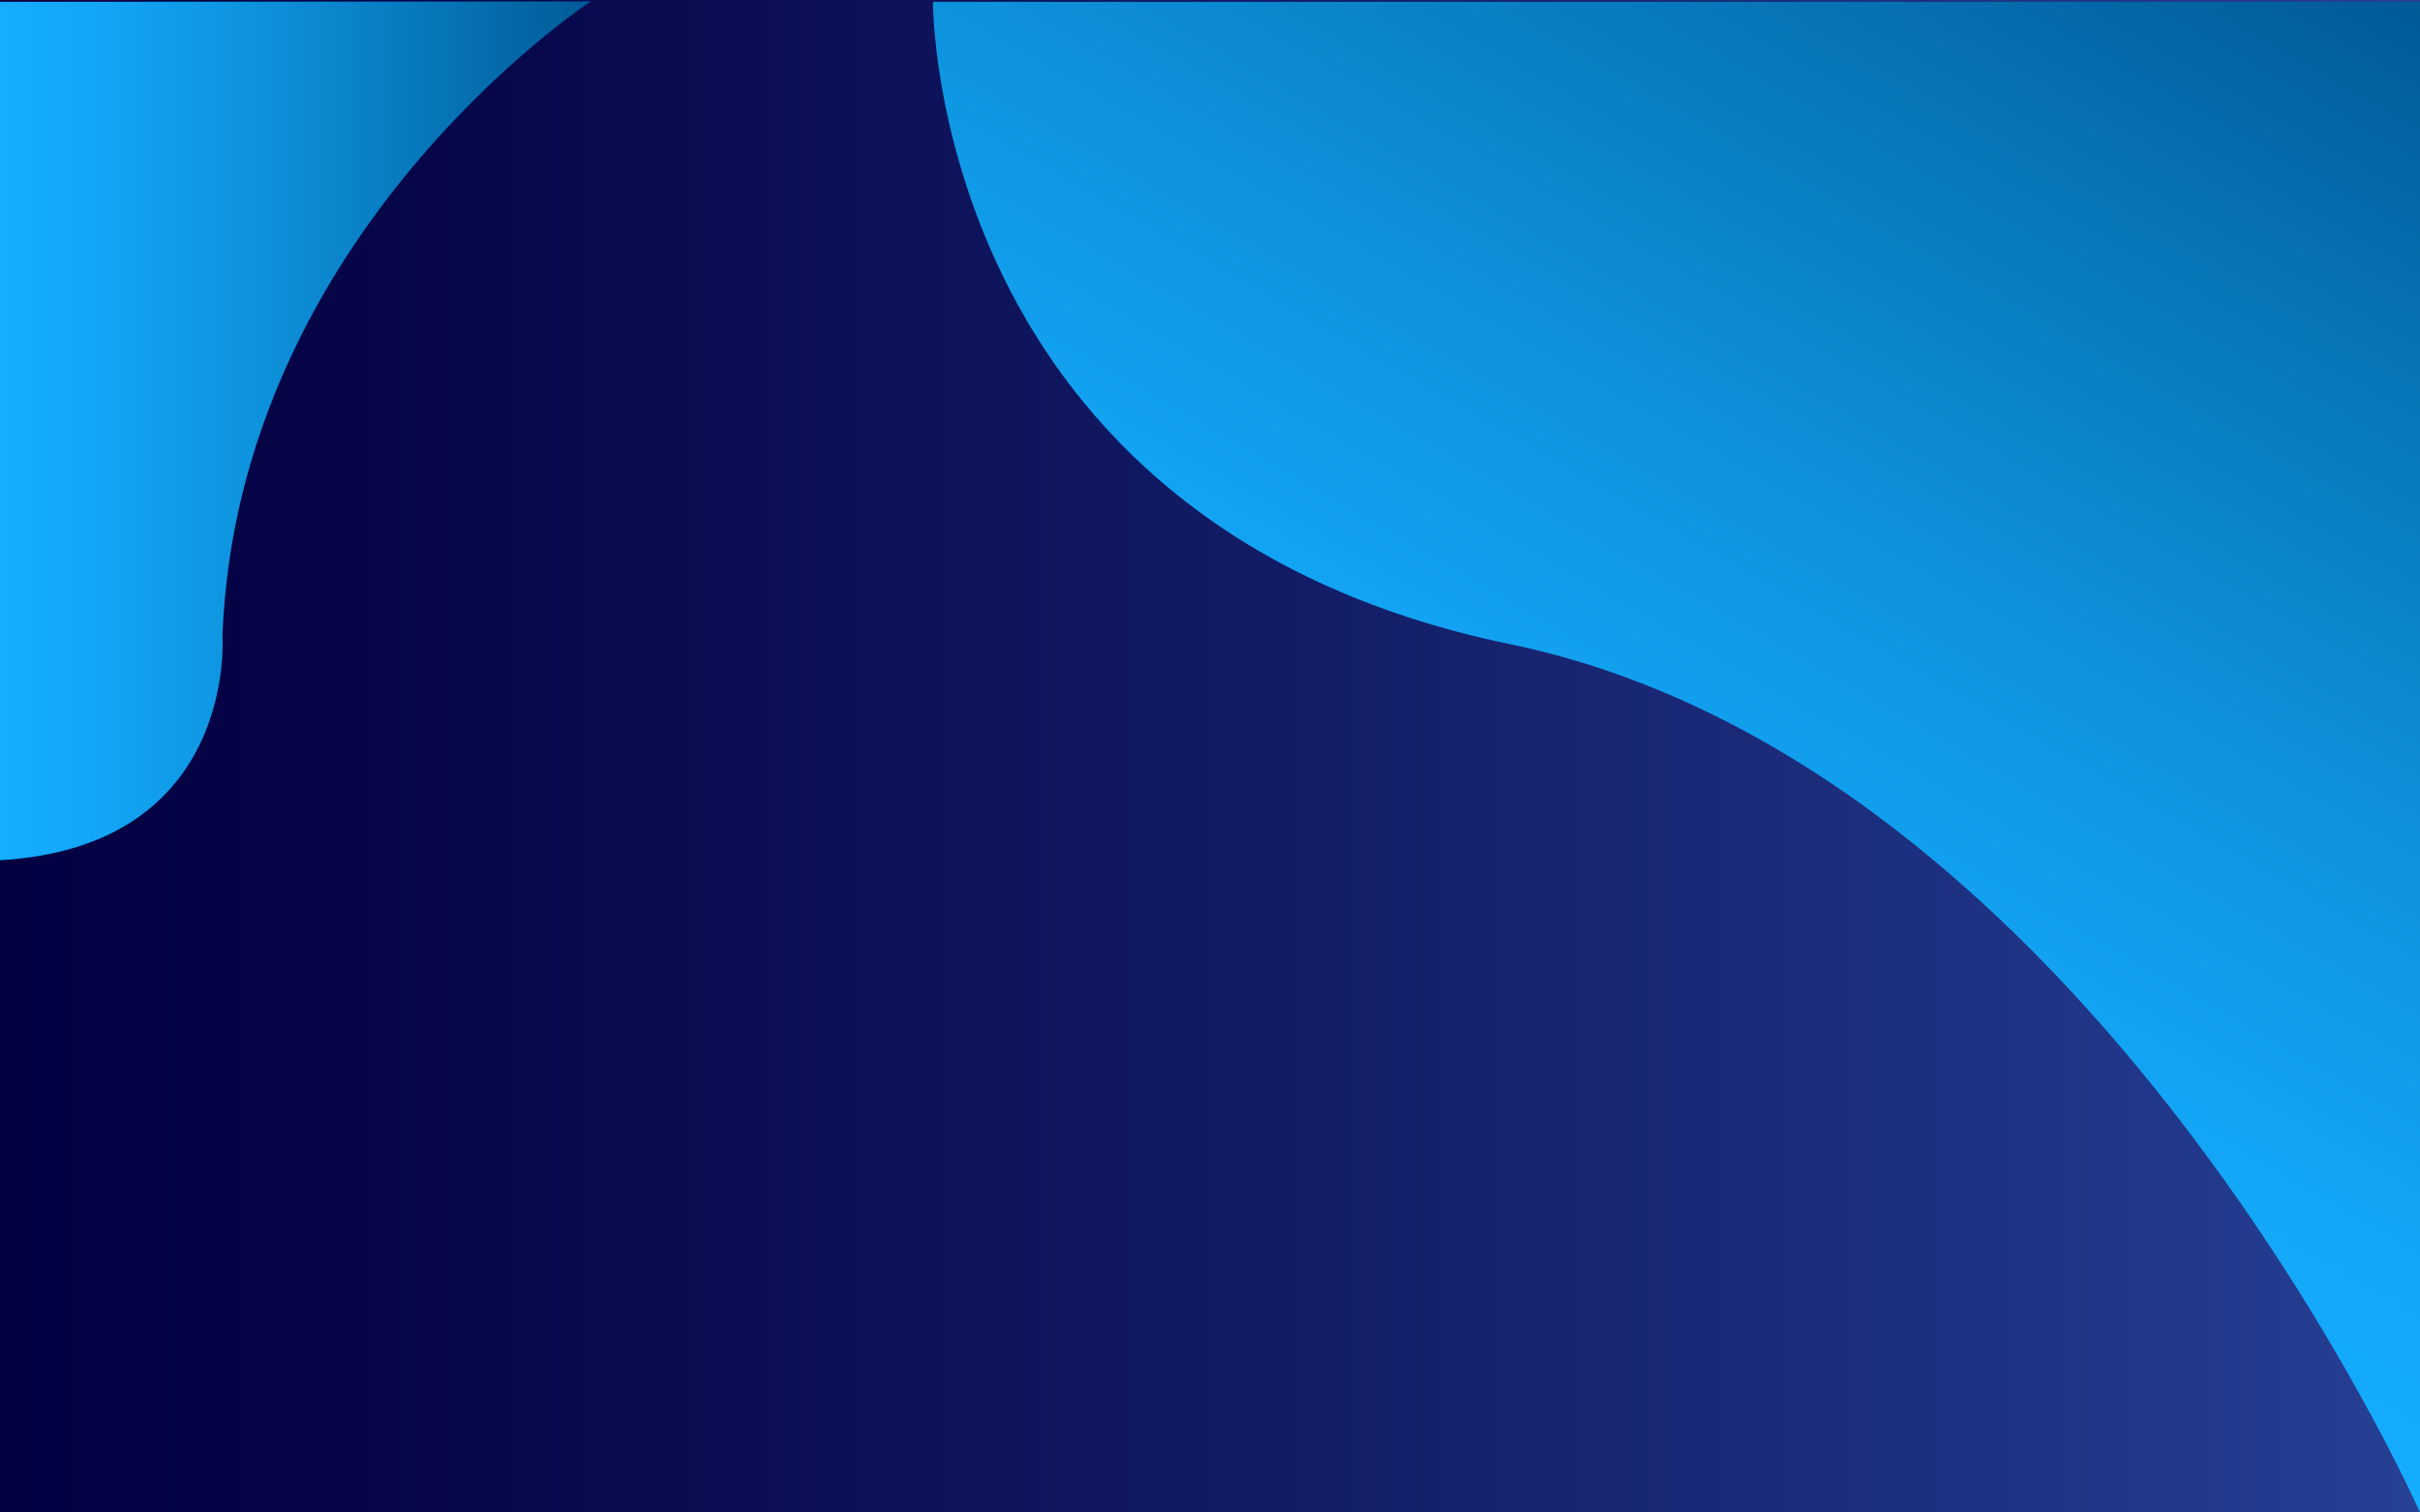 <?xml version="1.0" encoding="utf-8"?>
<!-- Generator: Adobe Illustrator 16.0.0, SVG Export Plug-In . SVG Version: 6.00 Build 0)  -->
<!DOCTYPE svg PUBLIC "-//W3C//DTD SVG 1.1//EN" "http://www.w3.org/Graphics/SVG/1.1/DTD/svg11.dtd">
<svg version="1.1" id="Layer_1" xmlns="http://www.w3.org/2000/svg" xmlns:xlink="http://www.w3.org/1999/xlink" x="0px" y="0px"
	 width="1280px" height="800px" viewBox="0 0 1280 800" style="enable-background:new 0 0 1280 800;" xml:space="preserve">
<linearGradient id="SVGID_1_" gradientUnits="userSpaceOnUse" x1="-1" y1="402.5" x2="1280" y2="402.5">
	<stop  offset="0" style="stop-color:#030042"/>
	<stop  offset="0.197" style="stop-color:#07074B"/>
	<stop  offset="0.524" style="stop-color:#121B65"/>
	<stop  offset="0.939" style="stop-color:#233B8E"/>
	<stop  offset="0.994" style="stop-color:#264094"/>
</linearGradient>
<rect x="-1" style="fill:url(#SVGID_1_);" width="1281" height="805"/>
<linearGradient id="SVGID_2_" gradientUnits="userSpaceOnUse" x1="812.066" y1="529.838" x2="1158.043" y2="-69.412">
	<stop  offset="0" style="stop-color:#15ADFF"/>
	<stop  offset="0.165" style="stop-color:#13A6F6"/>
	<stop  offset="0.439" style="stop-color:#0E92DC"/>
	<stop  offset="0.786" style="stop-color:#0671B3"/>
	<stop  offset="0.994" style="stop-color:#005B97"/>
</linearGradient>
<path style="fill:url(#SVGID_2_);" d="M493.479,1c0,0-1.727,276.176,305.03,339.689S1280,800,1280,800V1H493.479z"/>
<linearGradient id="SVGID_3_" gradientUnits="userSpaceOnUse" x1="-1" y1="227.902" x2="312.5" y2="227.902">
	<stop  offset="0" style="stop-color:#15ADFF"/>
	<stop  offset="0.165" style="stop-color:#13A6F6"/>
	<stop  offset="0.439" style="stop-color:#0E92DC"/>
	<stop  offset="0.786" style="stop-color:#0671B3"/>
	<stop  offset="0.994" style="stop-color:#005B97"/>
</linearGradient>
<path style="fill:url(#SVGID_3_);" d="M312.5,0.75c0,0-186.737,121.997-194.845,335.51c0,0,8.345,112.037-118.655,118.793V1L312.5,0.75z"/>
</svg>
